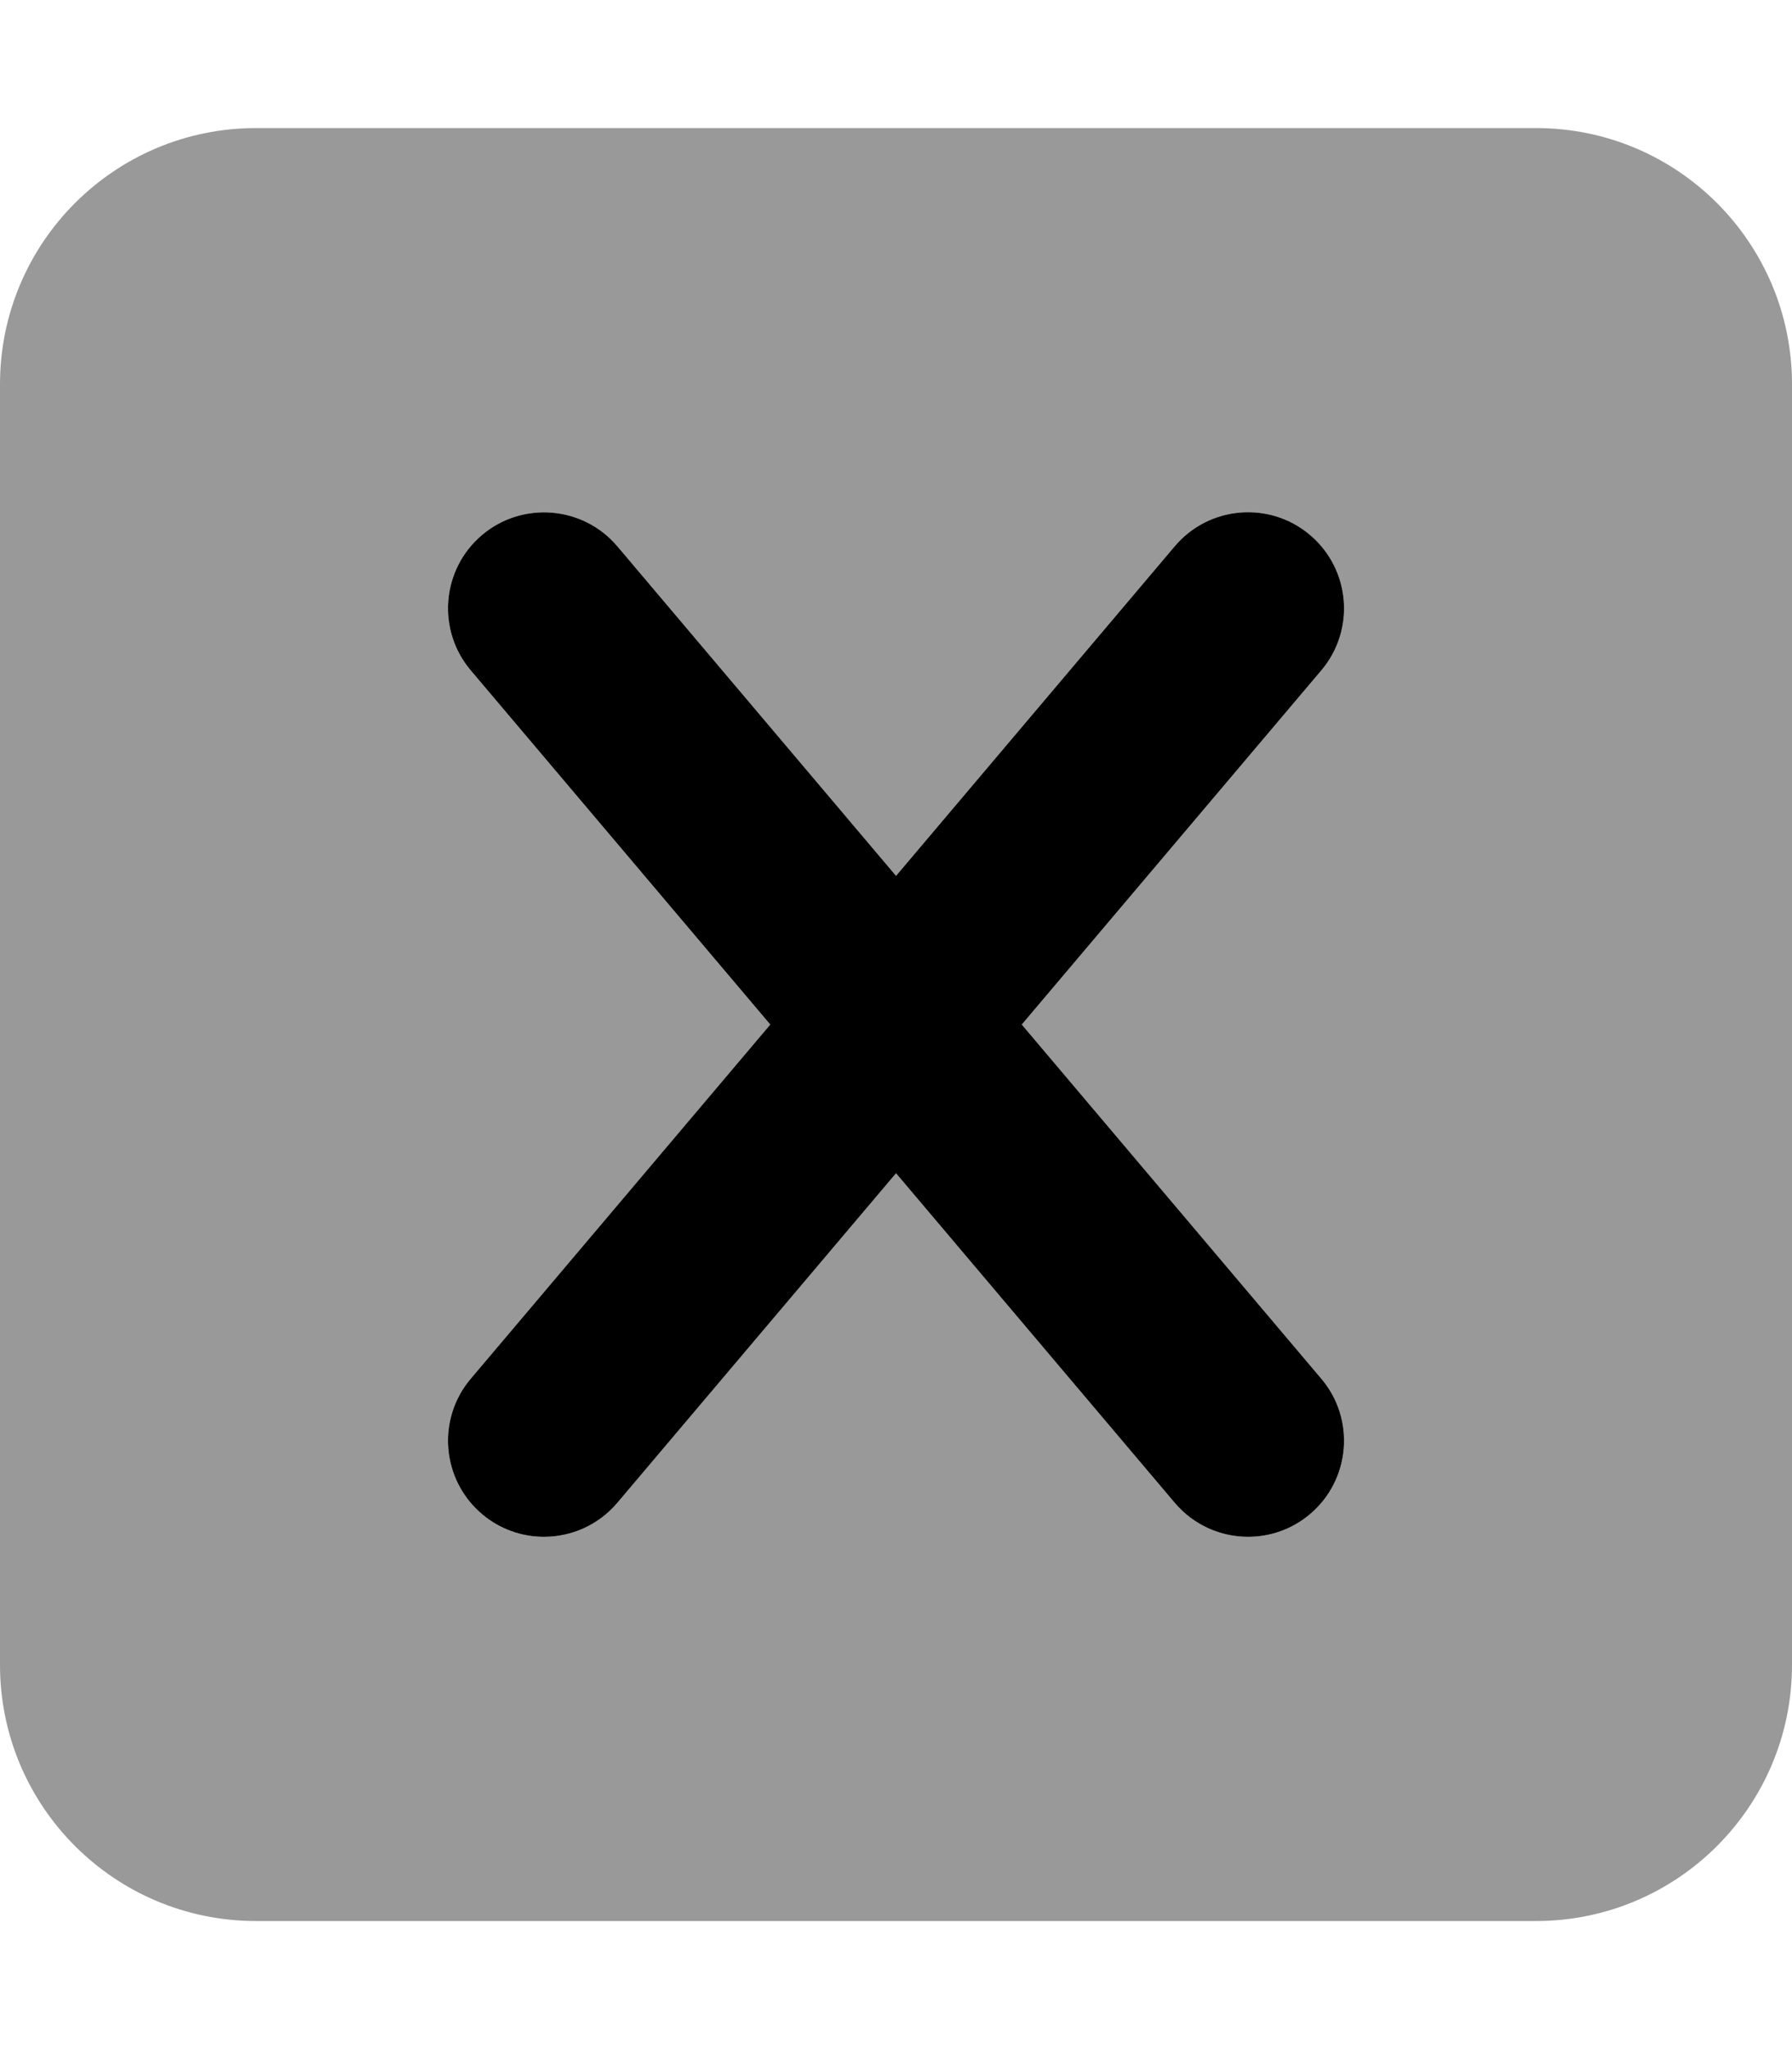 <svg xmlns="http://www.w3.org/2000/svg" viewBox="0 0 448 512"><!-- Font Awesome Pro 6.0.0-alpha2 by @fontawesome - https://fontawesome.com License - https://fontawesome.com/license (Commercial License) --><defs><style>.fa-secondary{opacity:.4}</style></defs><path d="M384 32H64C28.654 32 0 60.654 0 96V416C0 451.346 28.654 480 64 480H384C419.348 480 448 451.346 448 416V96C448 60.654 419.348 32 384 32ZM330.328 344.5C338.891 354.609 337.625 369.766 327.5 378.328C323 382.141 317.484 384 312.016 384C305.203 384 298.422 381.109 293.672 375.5L224 293.16L154.328 375.5C149.578 381.109 142.797 384 135.984 384C130.516 384 125 382.141 120.5 378.328C110.375 369.766 109.109 354.609 117.672 344.5L192.557 256L117.672 167.5C109.109 157.391 110.375 142.234 120.5 133.672C130.609 125.141 145.781 126.406 154.328 136.5L224 218.84L293.672 136.5C302.219 126.375 317.391 125.094 327.5 133.672C337.625 142.234 338.891 157.391 330.328 167.5L255.443 256L330.328 344.5Z" class="fa-secondary"/><path d="M327.506 133.672C317.396 125.094 302.225 126.375 293.678 136.5L224.006 218.84L154.334 136.5C145.787 126.406 130.615 125.141 120.506 133.672C110.381 142.234 109.115 157.391 117.678 167.5L192.562 256L117.678 344.5C109.115 354.609 110.381 369.766 120.506 378.328C125.006 382.141 130.521 384 135.99 384C142.803 384 149.584 381.109 154.334 375.5L224.006 293.16L293.678 375.5C298.428 381.109 305.209 384 312.021 384C317.49 384 323.006 382.141 327.506 378.328C337.631 369.766 338.896 354.609 330.334 344.5L255.449 256L330.334 167.5C338.896 157.391 337.631 142.234 327.506 133.672Z" class="fa-primary"/></svg>